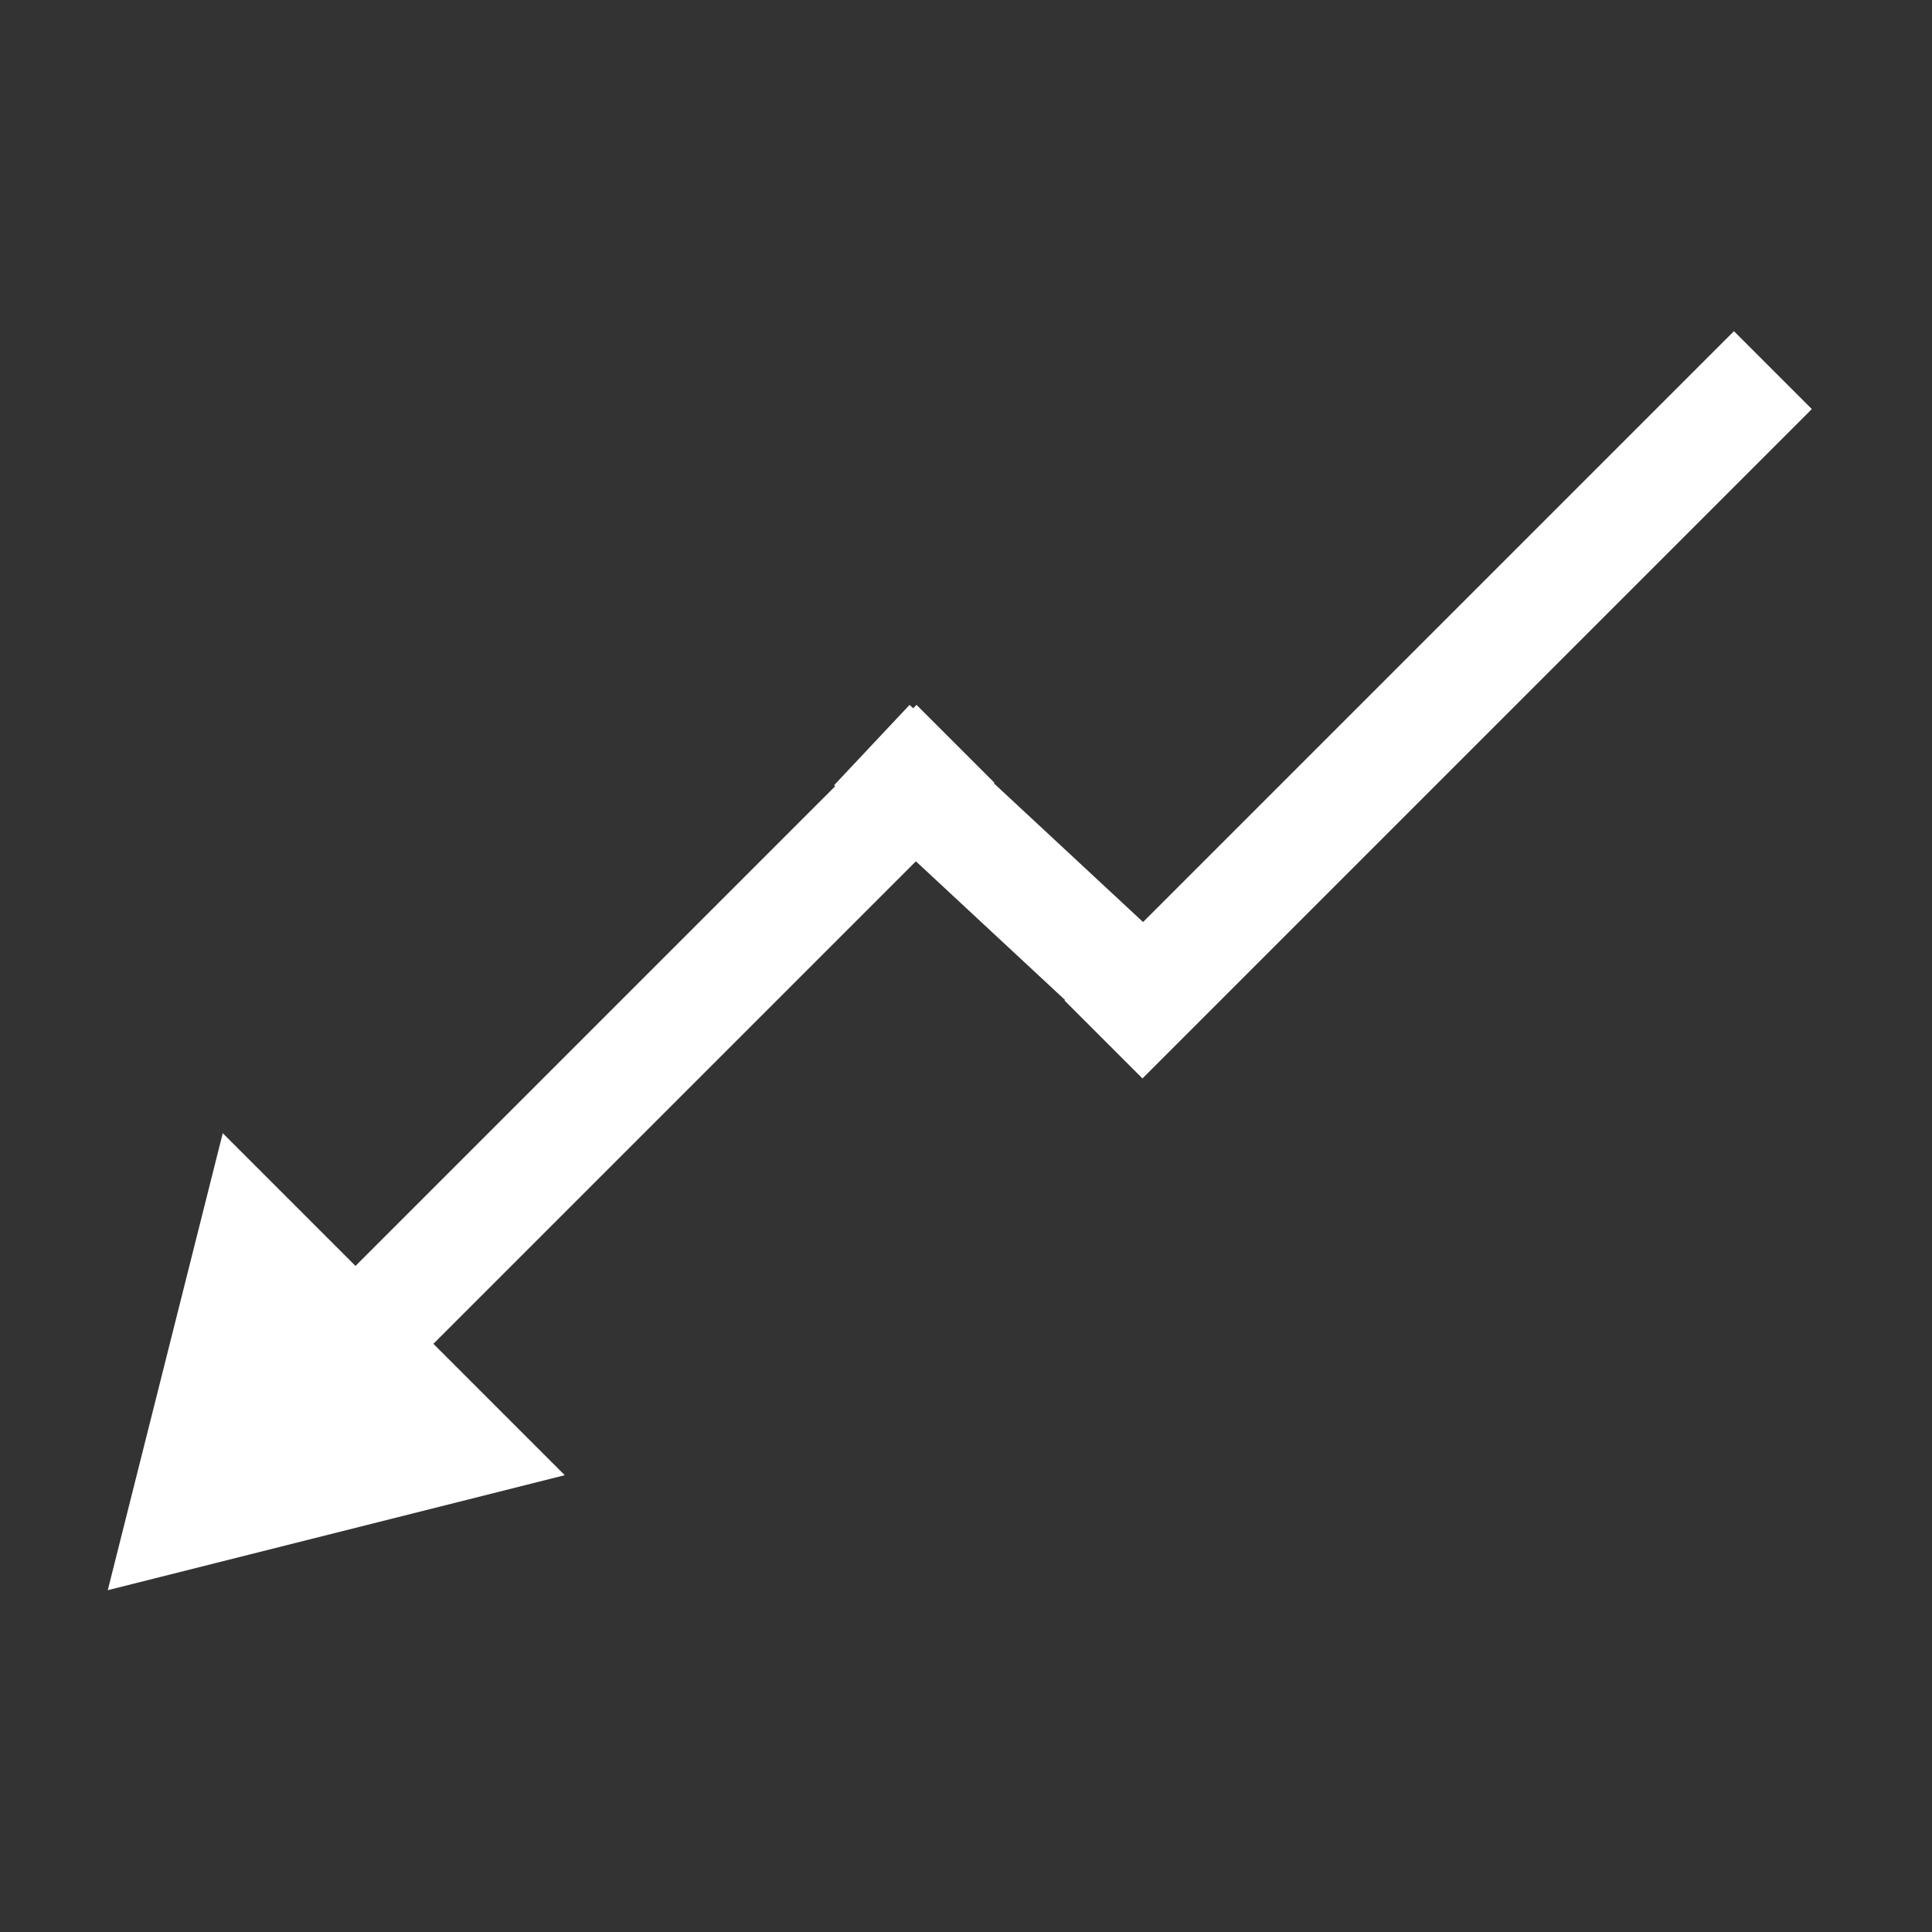 <svg version="1.1" viewBox="0.0 0.0 50.0 50.0" fill="none" stroke="none" stroke-linecap="square" stroke-miterlimit="10" xmlns:xlink="http://www.w3.org/1999/xlink" xmlns="http://www.w3.org/2000/svg"><rect x="0.0" y="0.0" width="50.0" height="50.0" fill="#333333" stroke="none"/><clipPath id="p.0"><path d="m0 0l50.0 0l0 50.0l-50.0 0l0 -50.0z" clip-rule="nonzero"/></clipPath><g clip-path="url(#p.0)"><path fill="#000000" fill-opacity="0.0" d="m0 0l50.0 0l0 50.0l-50.0 0z" fill-rule="evenodd"/><path fill="#ffffff" d="m29.567 27.91l-2.016 -2.016l17.323 -17.323l2.016 2.016z" fill-rule="evenodd"/><path fill="#ffffff" d="m30.72 24.92l-1.953 2.079l-7.181 -6.677l1.953 -2.079z" fill-rule="evenodd"/><path fill="#ffffff" d="m9.893 36.101l-2.016 -2.016l15.843 -15.843l2.016 2.016z" fill-rule="evenodd"/><path fill="#ffffff" d="m14.616 38.178l-11.827 2.976l2.976 -11.827z" fill-rule="evenodd"/></g></svg>